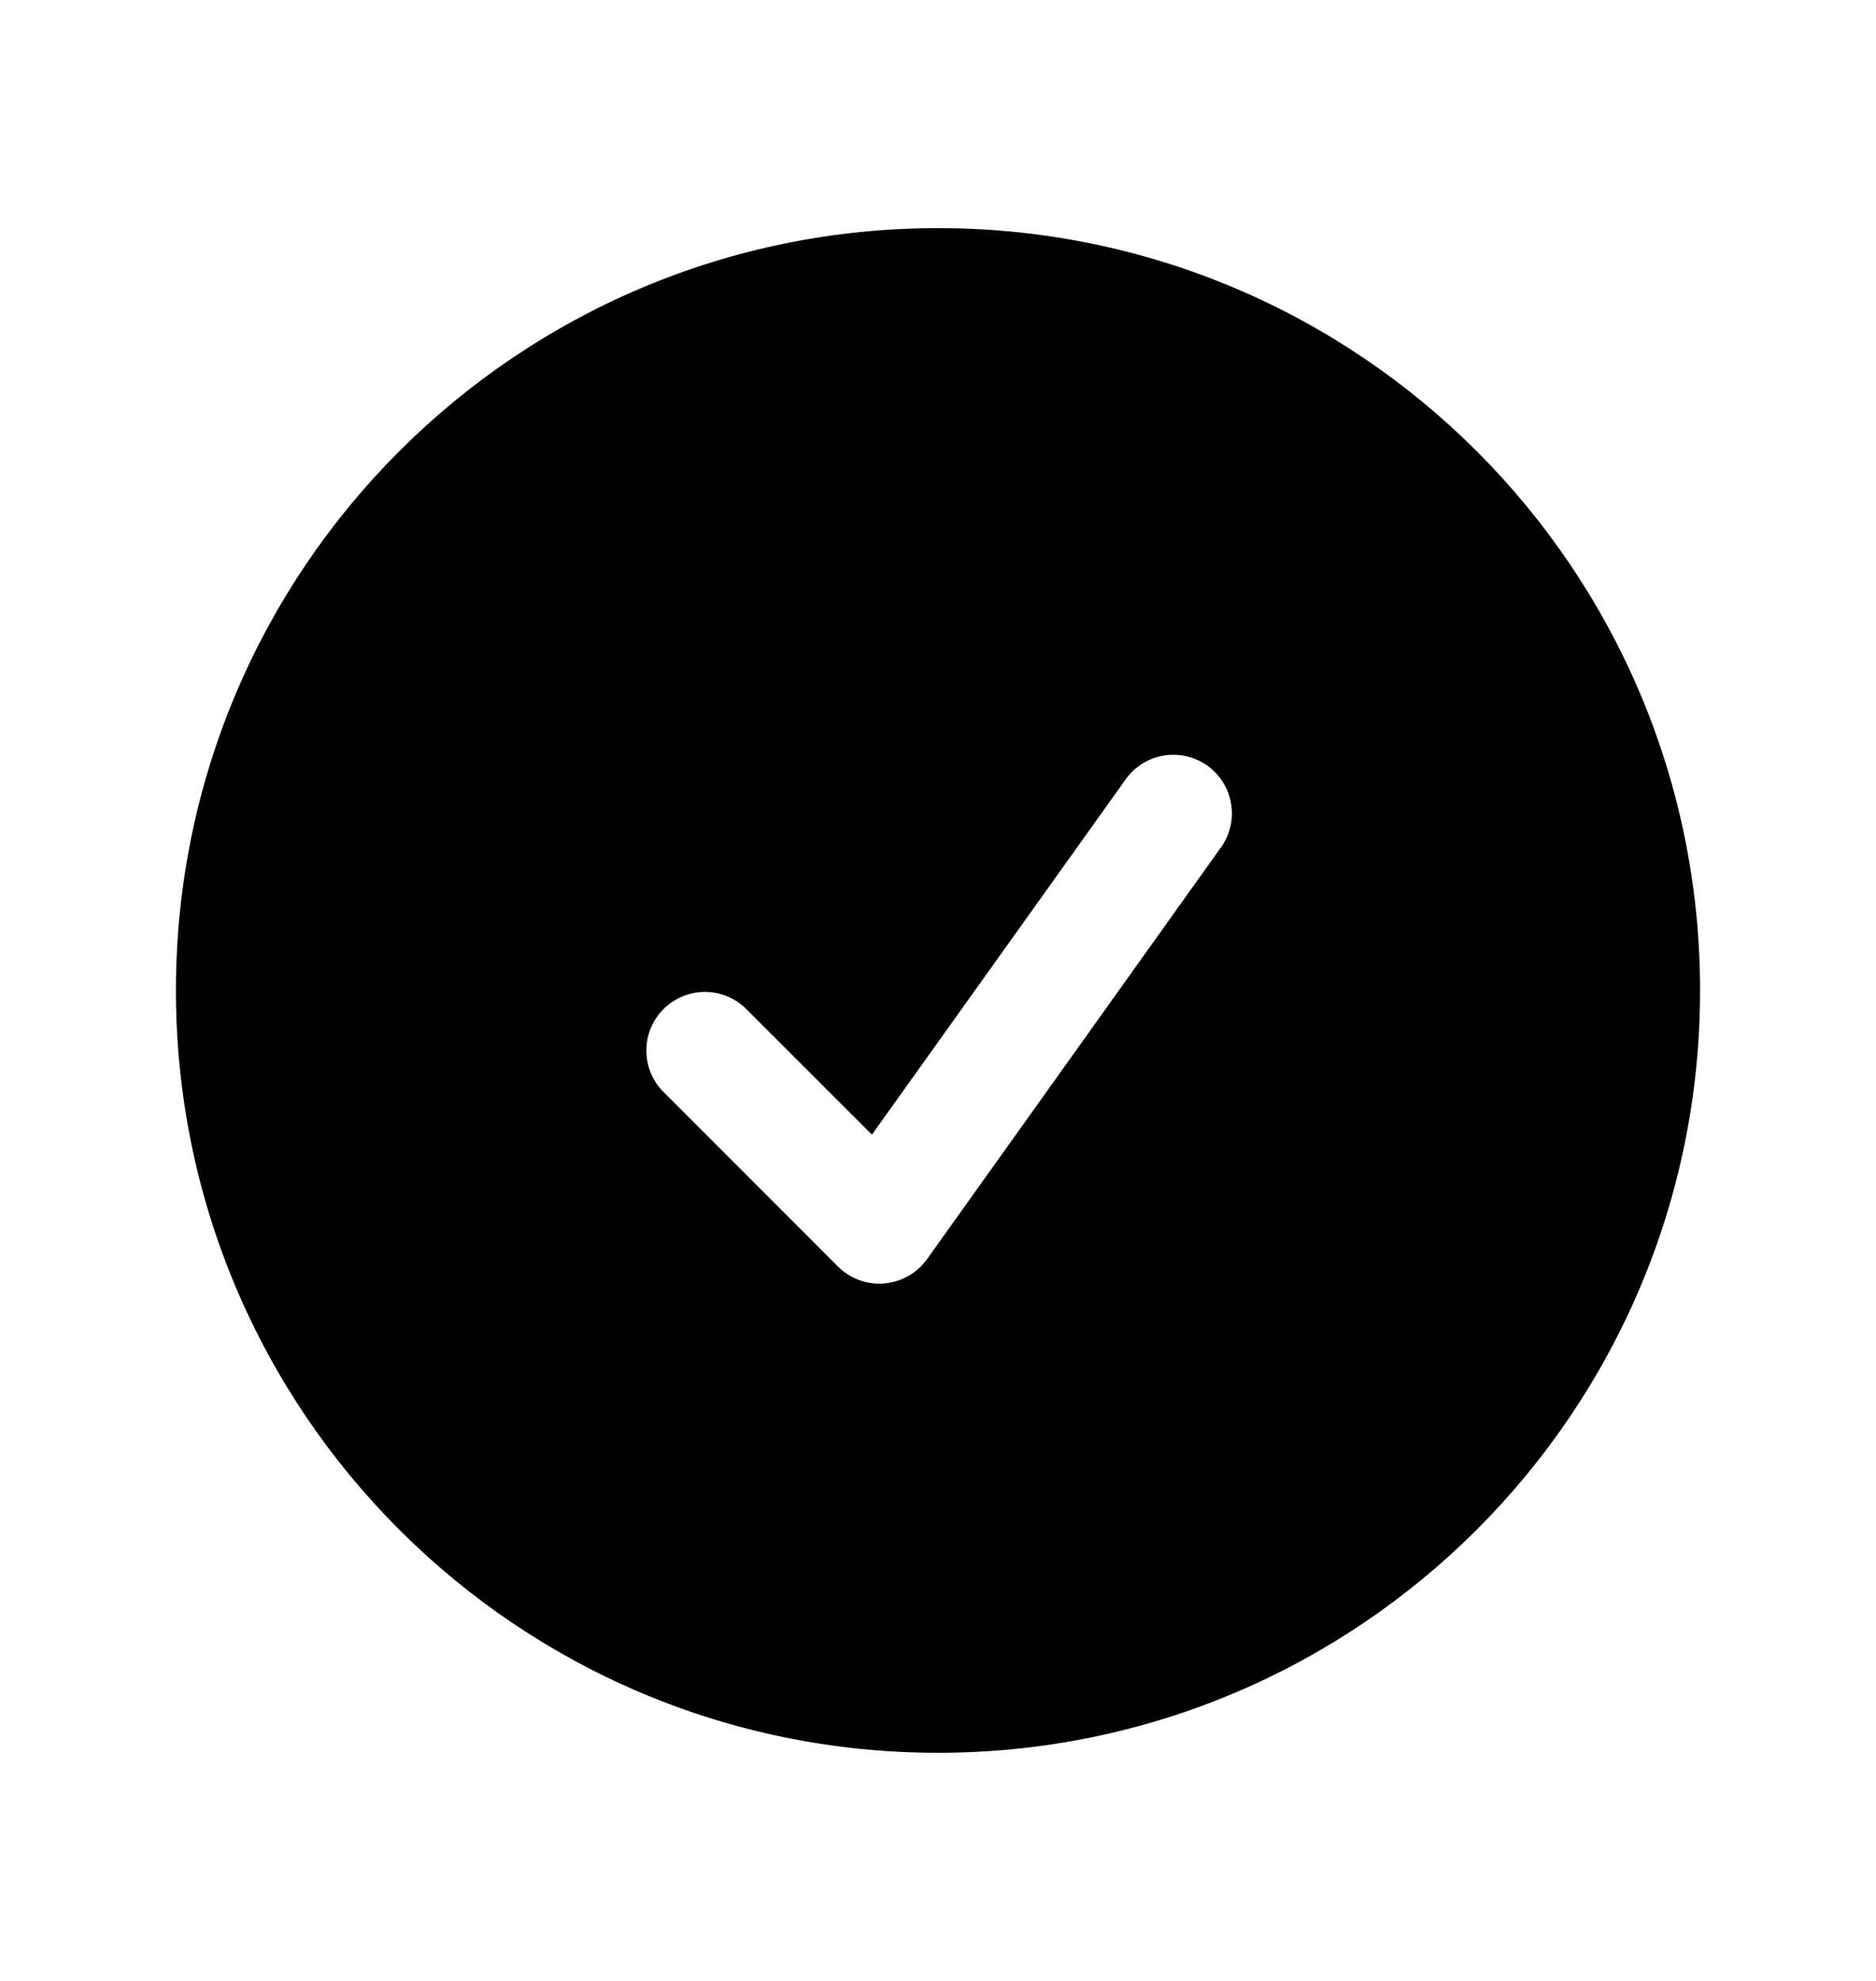 <svg width="18" height="19" viewBox="0 0 18 19" fill="none" xmlns="http://www.w3.org/2000/svg">
<path fill-rule="evenodd" clip-rule="evenodd" d="M1.688 9.5C1.688 5.461 4.961 2.188 9 2.188C13.039 2.188 16.312 5.461 16.312 9.5C16.312 13.539 13.039 16.812 9 16.812C4.961 16.812 1.688 13.539 1.688 9.5ZM11.707 8.139C11.752 8.08 11.785 8.011 11.803 7.938C11.822 7.866 11.825 7.79 11.813 7.716C11.802 7.642 11.776 7.571 11.737 7.507C11.697 7.443 11.646 7.388 11.585 7.344C11.524 7.301 11.455 7.27 11.382 7.253C11.308 7.237 11.233 7.235 11.159 7.248C11.085 7.261 11.015 7.289 10.952 7.33C10.889 7.371 10.835 7.424 10.793 7.486L8.366 10.883L7.147 9.665C7.041 9.566 6.9 9.512 6.754 9.514C6.608 9.517 6.469 9.576 6.366 9.679C6.263 9.782 6.204 9.921 6.202 10.067C6.199 10.212 6.253 10.353 6.353 10.46L8.04 12.148C8.098 12.205 8.167 12.25 8.244 12.278C8.321 12.306 8.402 12.317 8.484 12.31C8.565 12.303 8.644 12.279 8.715 12.239C8.786 12.199 8.847 12.143 8.895 12.077L11.707 8.139Z" fill="black"/>
</svg>
